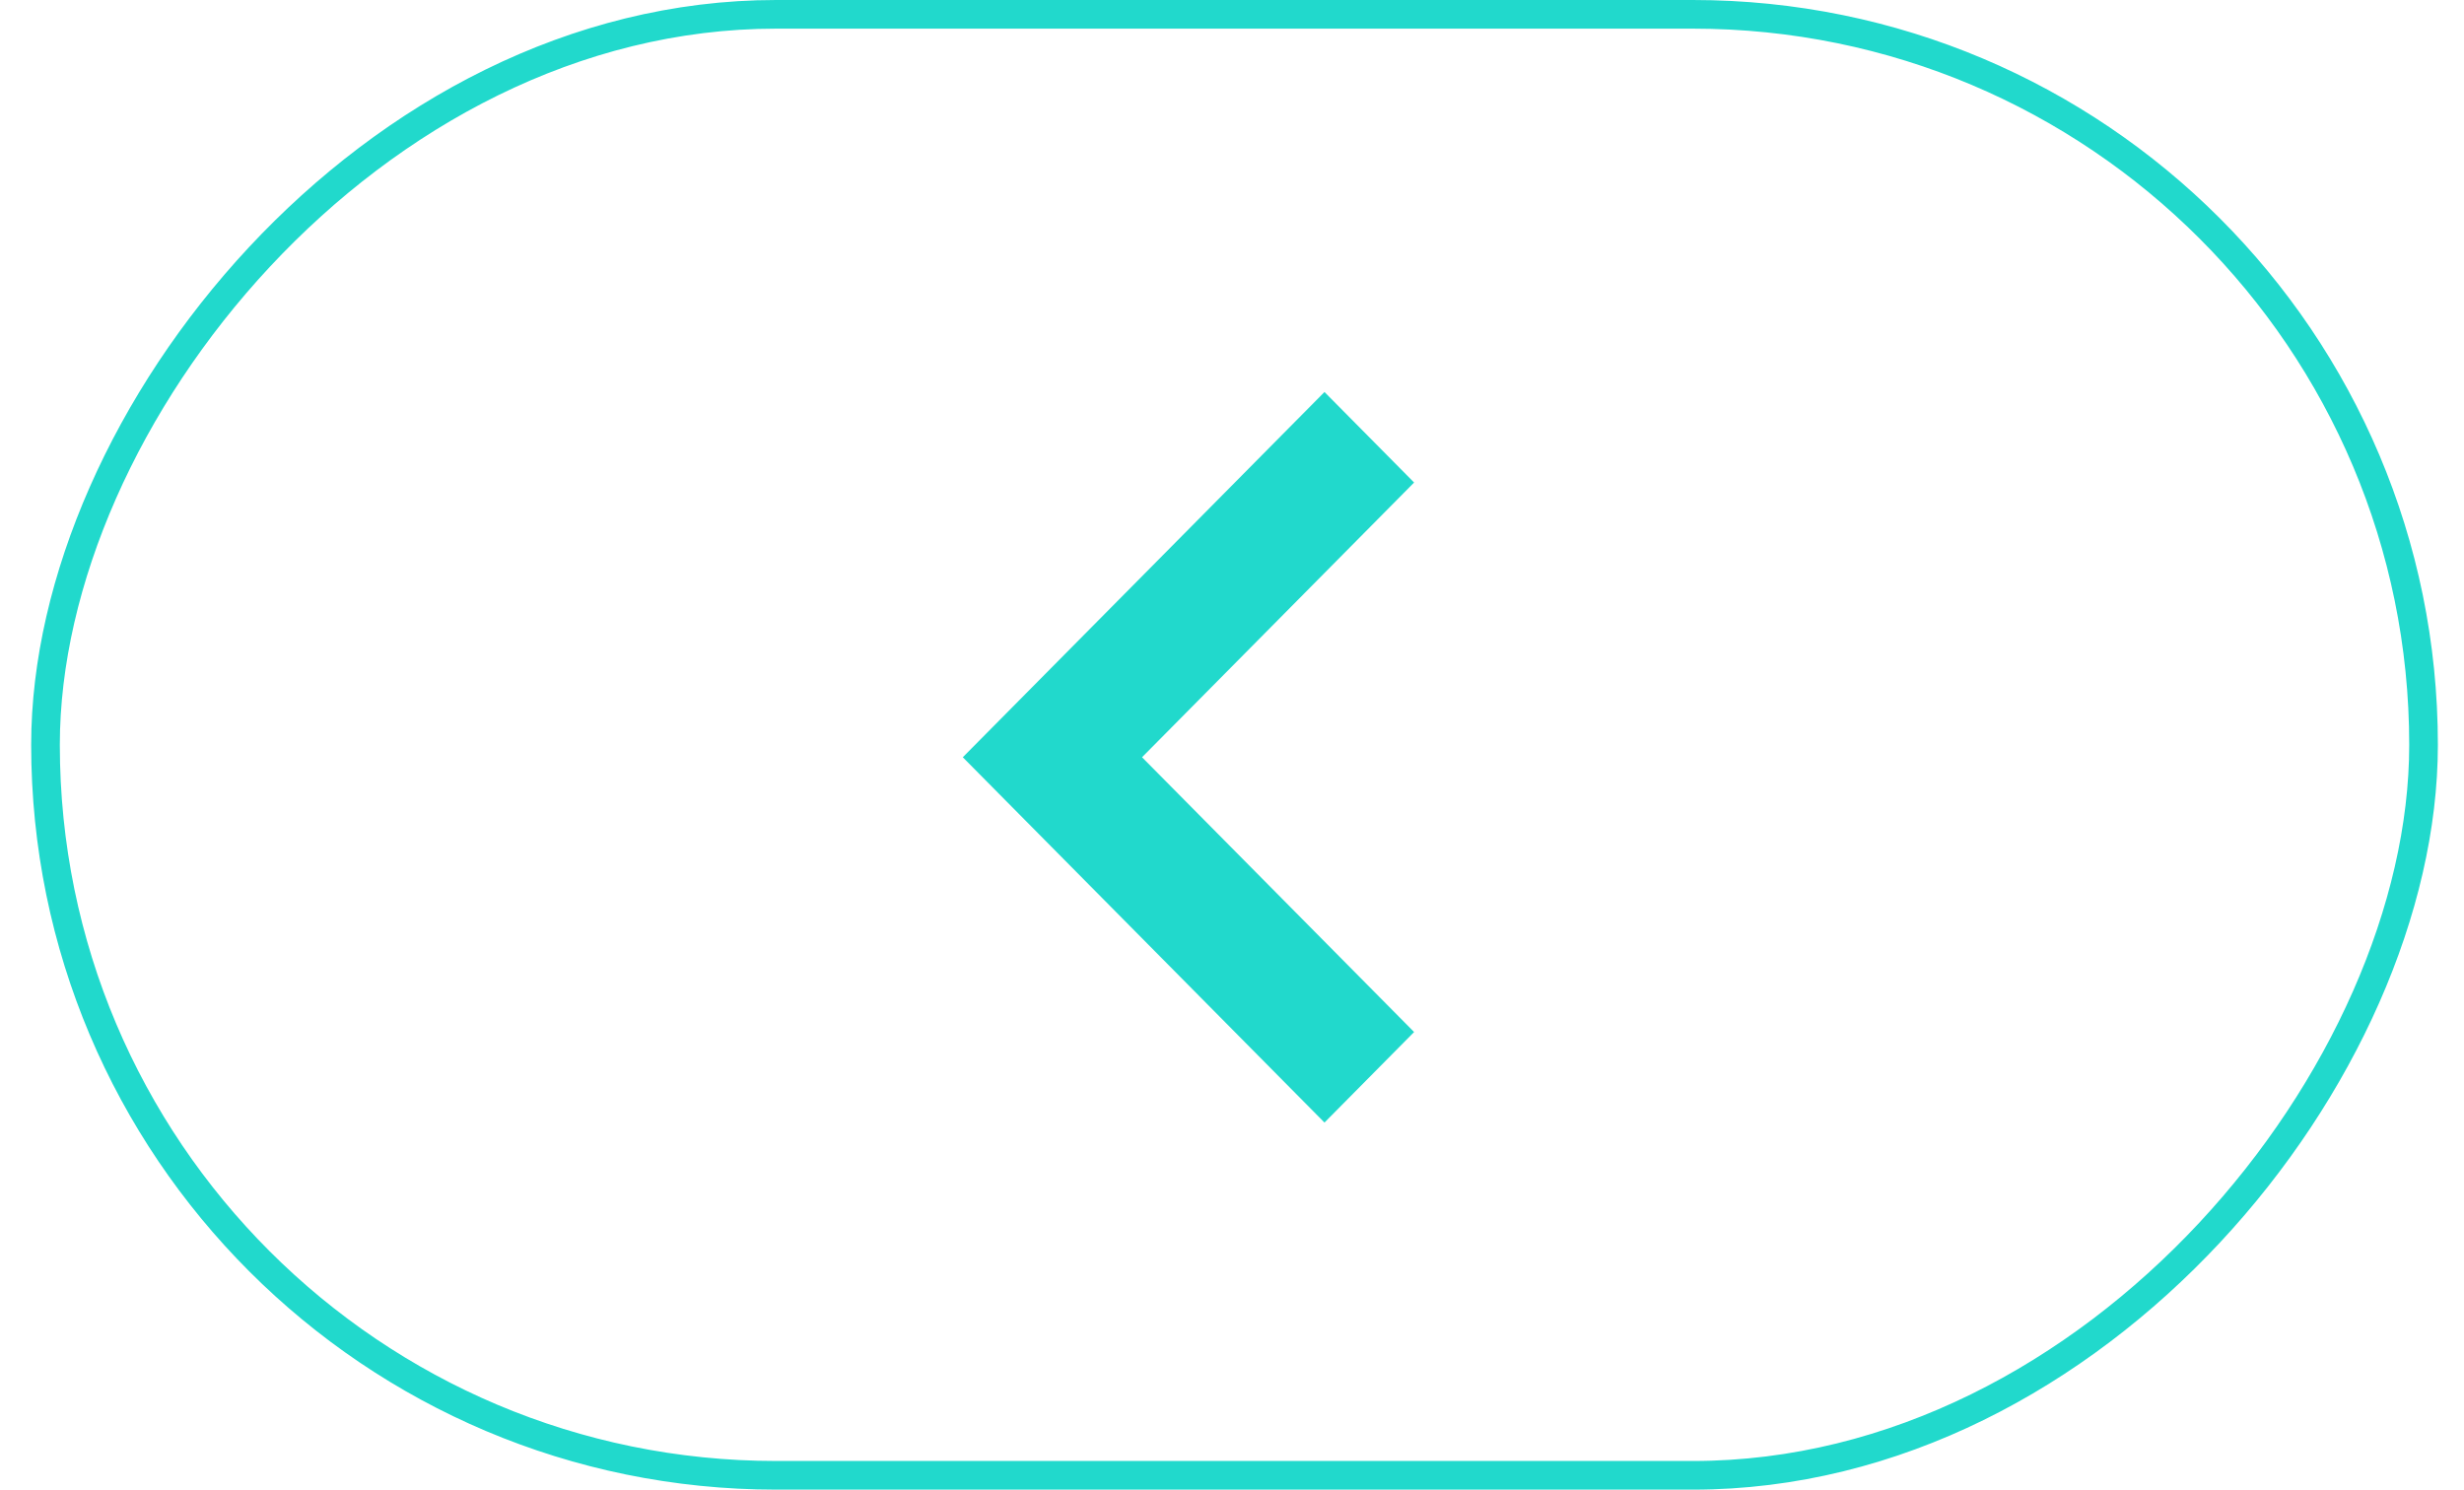 <svg width="43" height="26" viewBox="0 0 43 26" fill="none" xmlns="http://www.w3.org/2000/svg">
<g id="Icons/Back button">
<rect id="Rectangle 6711" x="-0.25" y="0.25" width="41.5" height="25.5" rx="12.75" transform="matrix(-1 0 0 1 42.044 0)" stroke="url(#paint0_linear_341_4626)" stroke-width="0.5"/>
<path id="Vector" d="M23.114 19.593L24.678 18.013L19.93 13.217L24.678 8.422L23.114 6.842L16.802 13.217L23.114 19.593Z" fill="#21D9CC"/>
</g>
<defs>
<linearGradient id="paint0_linear_341_4626" x1="72.815" y1="74.75" x2="-18.607" y2="-2.977" gradientUnits="userSpaceOnUse">
<stop offset="0.244" stop-color="#21D9CC"/>
<stop offset="0.899" stop-color="#21D9CC"/>
</linearGradient>
</defs>
</svg>
